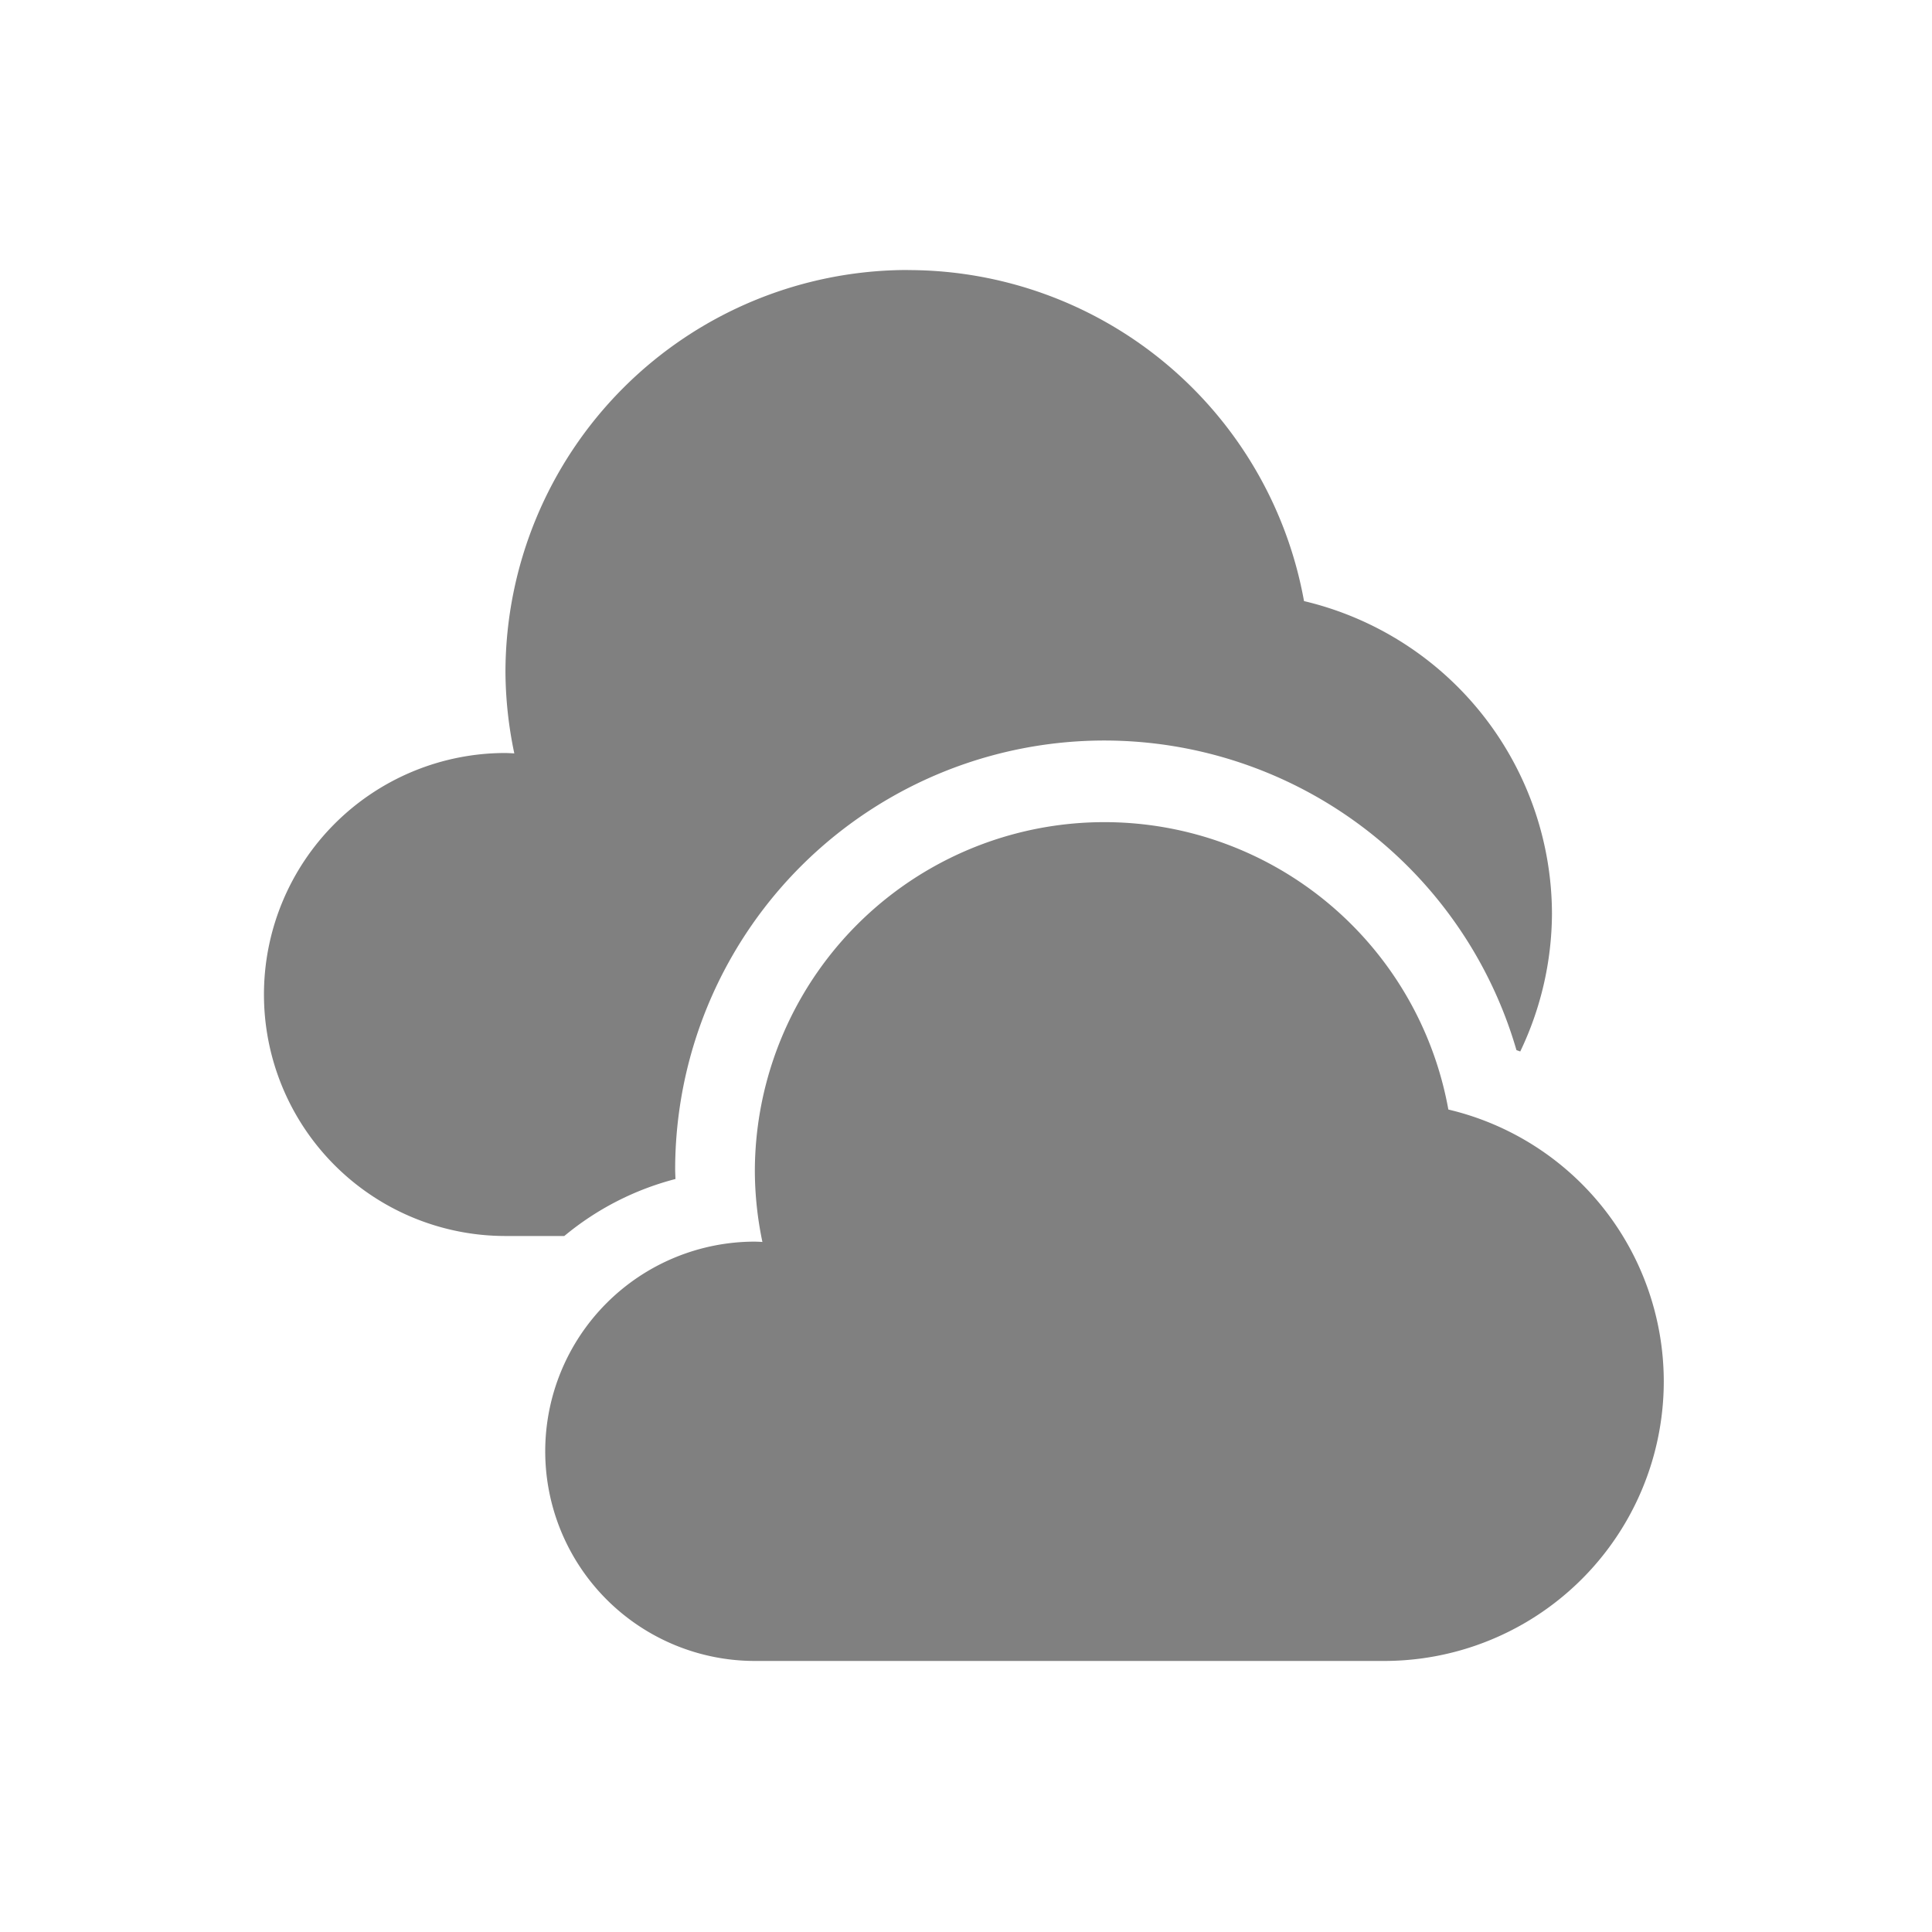 <?xml version="1.0" encoding="UTF-8" standalone="no"?>
<svg
   xmlns:dc="http://purl.org/dc/elements/1.1/"
   xmlns:cc="http://creativecommons.org/ns#"
   xmlns:rdf="http://www.w3.org/1999/02/22-rdf-syntax-ns#"
   xmlns:svg="http://www.w3.org/2000/svg"
   xmlns="http://www.w3.org/2000/svg"
   xmlns:sodipodi="http://sodipodi.sourceforge.net/DTD/sodipodi-0.dtd"
   xmlns:inkscape="http://www.inkscape.org/namespaces/inkscape"
   width="24"
   height="24"
   version="1.1"
   id="svg4"
   sodipodi:docname="weather-overcast-symbolic.svg"
   inkscape:version="0.92.4 (5da689c313, 2019-01-14)">
  <defs
     id="defs8" />
  <sodipodi:namedview
     pagecolor="#ffffff"
     bordercolor="#666666"
     borderopacity="1"
     objecttolerance="10"
     gridtolerance="10"
     guidetolerance="10"
     inkscape:pageopacity="0"
     inkscape:pageshadow="2"
     inkscape:window-width="1085"
     inkscape:window-height="480"
     id="namedview6"
     showgrid="false"
     inkscape:zoom="11.833333"
     inkscape:cx="12"
     inkscape:cy="12"
     inkscape:window-x="0"
     inkscape:window-y="25"
     inkscape:window-maximized="0"
     inkscape:current-layer="svg4" />
  <path
     style="fill:#808080"
     d="M 11.279 3.354 A 5 5 0 0 0 6.279 8.354 A 5 5 0 0 0 6.389 9.359 A 3 3 0 0 0 6.279 9.354 A 3 3 0 0 0 3.279 12.354 A 3 3 0 0 0 6.279 15.354 L 7.01 15.354 A 3.556 3.556 0 0 1 8.391 14.646 A 5.333 5.333 0 0 1 8.387 14.531 A 5.333 5.333 0 0 1 13.721 9.199 A 5.333 5.333 0 0 1 18.838 13.045 A 4.444 4.444 0 0 1 18.885 13.062 A 4 4 0 0 0 19.279 11.355 A 4 4 0 0 0 16.199 7.467 A 5 5 0 0 0 11.279 3.355 L 11.279 3.354 z M 13.721 10.213 A 4.342 4.342 0 0 0 9.377 14.555 A 4.342 4.342 0 0 0 9.471 15.428 A 2.605 2.605 0 0 0 9.377 15.424 A 2.605 2.605 0 0 0 6.773 18.027 A 2.605 2.605 0 0 0 9.377 20.633 L 17.193 20.633 A 3.474 3.474 0 0 0 20.668 17.16 A 3.474 3.474 0 0 0 17.992 13.783 A 4.342 4.342 0 0 0 13.721 10.213 z "
     id="path814" />
</svg>
